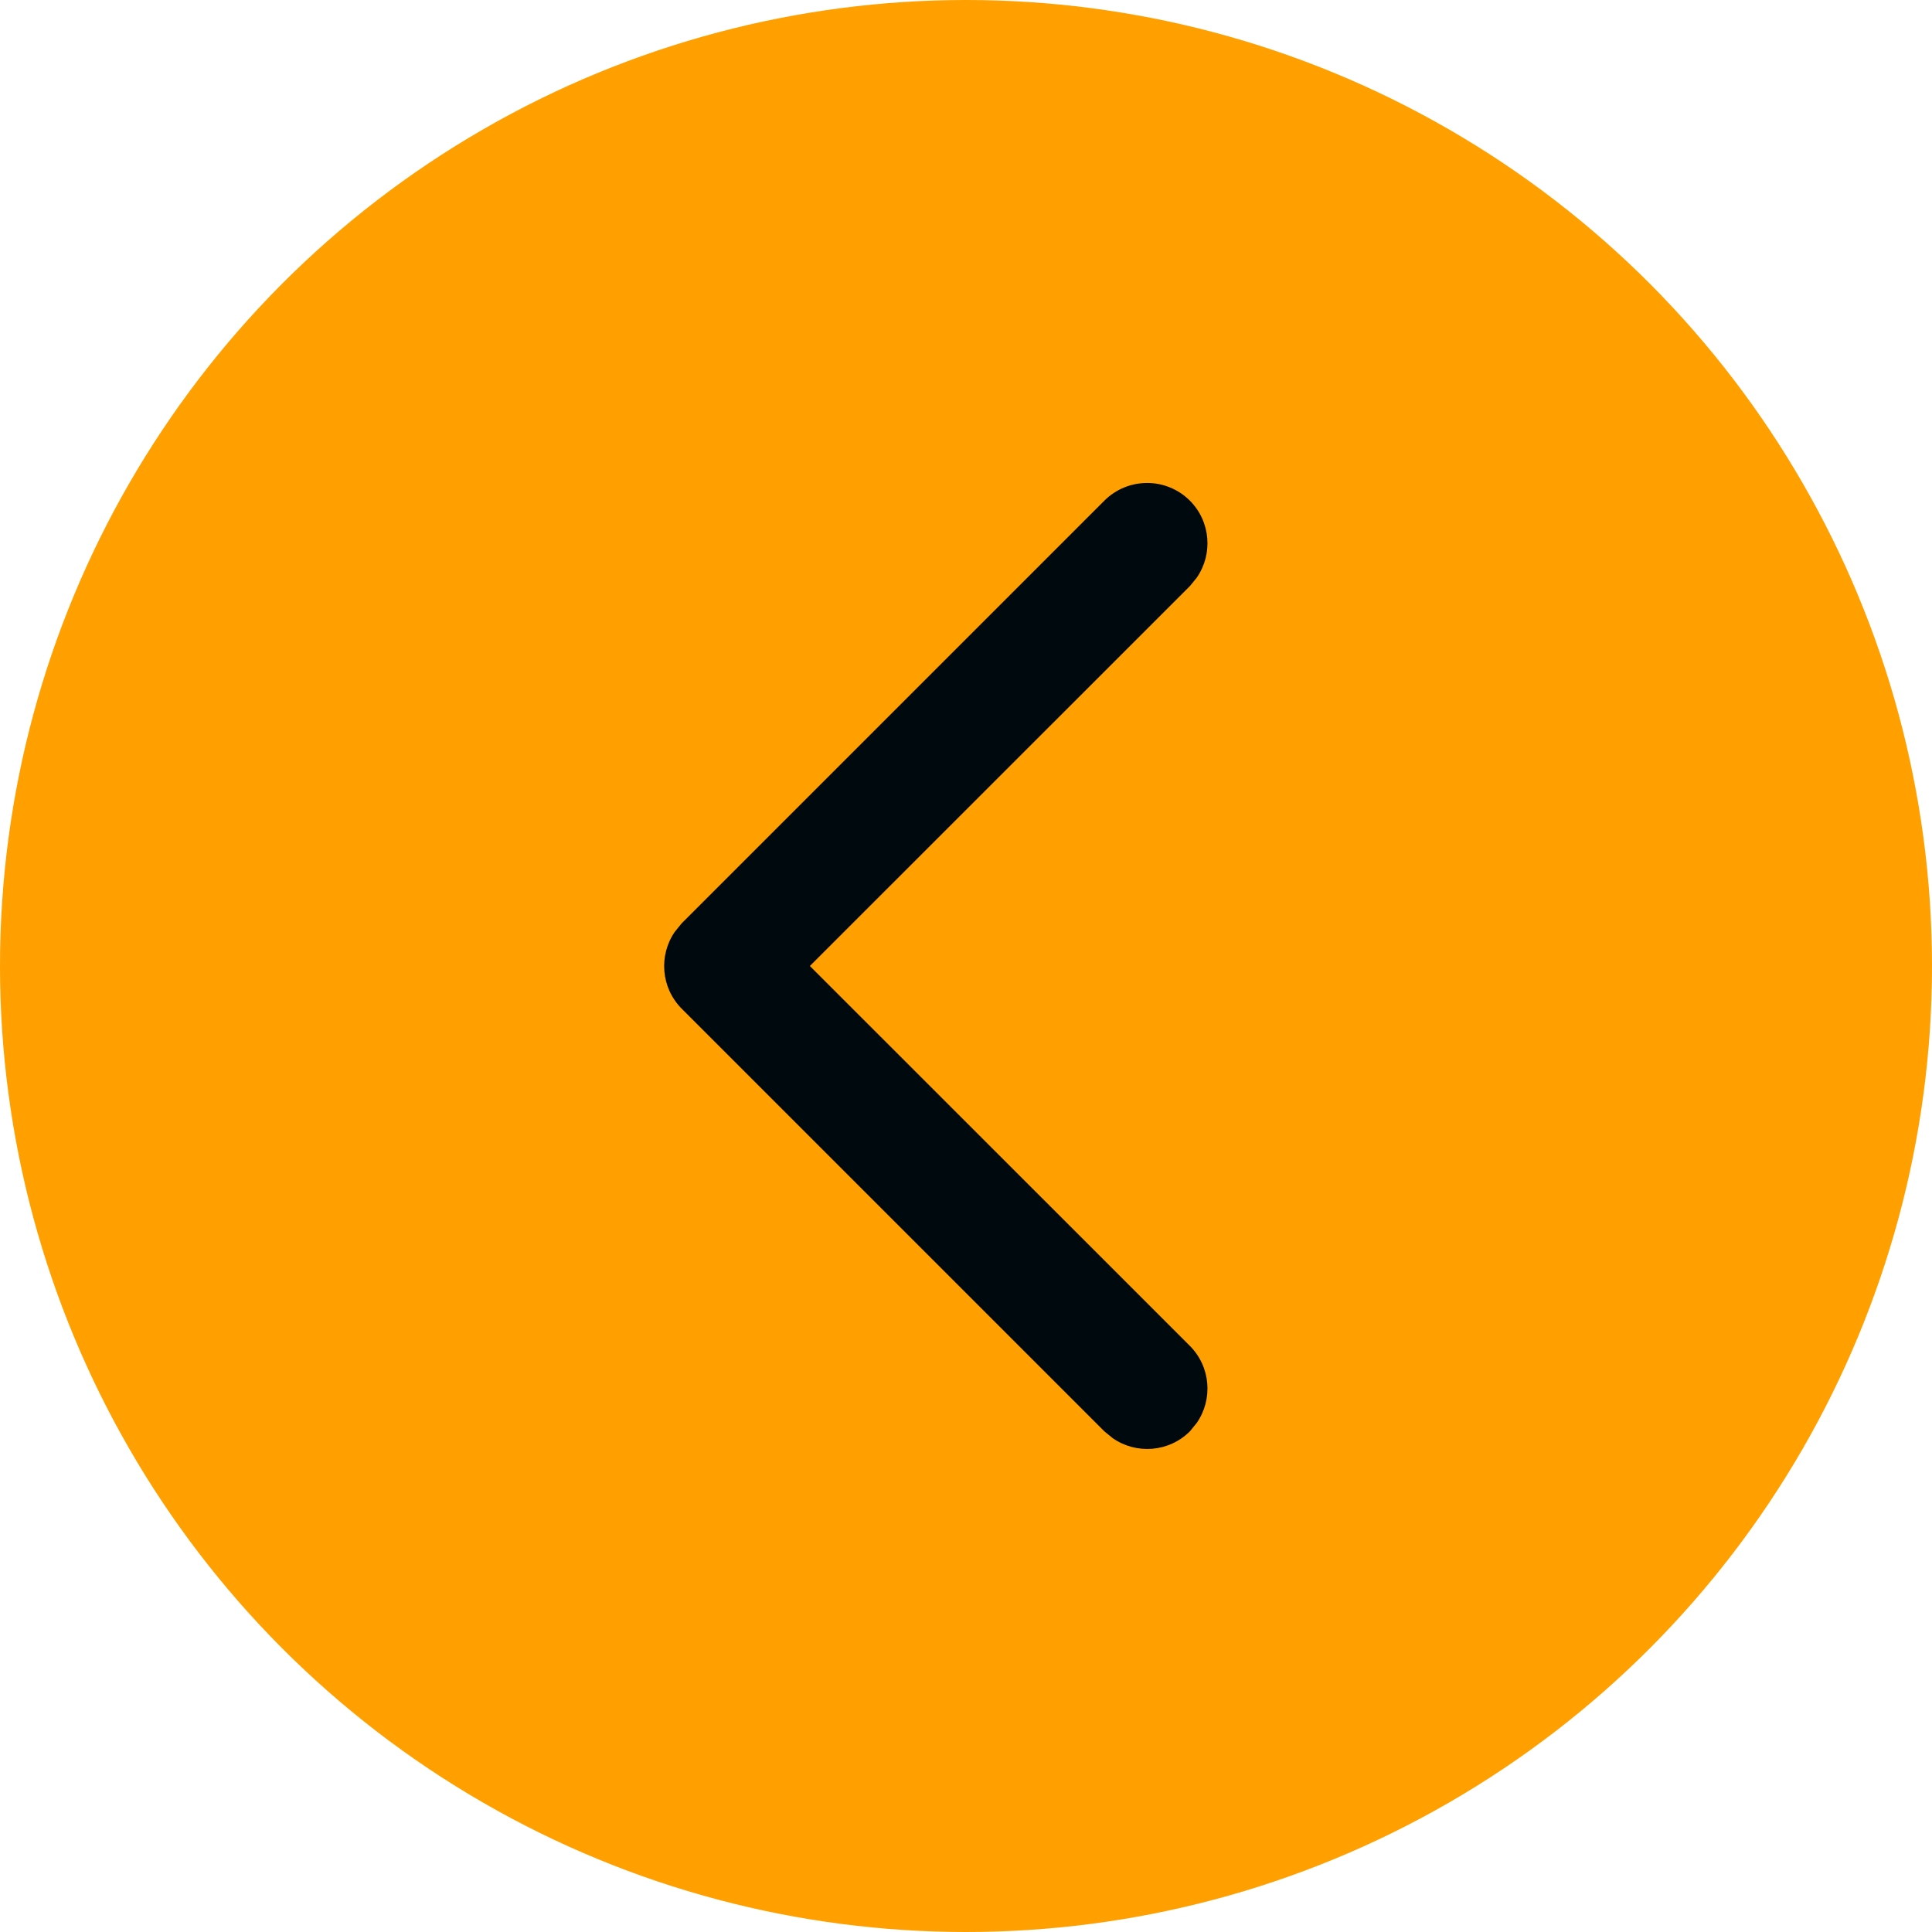 <?xml version="1.0" encoding="UTF-8"?>
<svg width="16px" height="16px" viewBox="0 0 16 16" version="1.1" xmlns="http://www.w3.org/2000/svg" xmlns:xlink="http://www.w3.org/1999/xlink">
    <!-- Generator: Sketch 60.1 (88133) - https://sketch.com -->
    <title>Topology / arrow / arrow-left-topology_16</title>
    <desc>Created with Sketch.</desc>
    <g id="Topology-/-arrow-/-arrow-left-topology_16" stroke="none" stroke-width="1" fill="none" fill-rule="evenodd">
        <circle id="secondary-color" fill="#FFA000" cx="8" cy="8" r="8"></circle>
        <path d="M9.146,4.146 C9.342,3.951 9.658,3.951 9.854,4.146 C10.027,4.32 10.046,4.589 9.911,4.784 L9.854,4.854 L6.707,8 L9.854,11.146 C10.027,11.32 10.046,11.589 9.911,11.784 L9.854,11.854 C9.68,12.027 9.411,12.046 9.216,11.911 L9.146,11.854 L5.646,8.354 C5.473,8.18 5.454,7.911 5.589,7.716 L5.646,7.646 L9.146,4.146 Z" id="arrow-left-topology_16" fill="#00090D"></path>
    </g>
</svg>